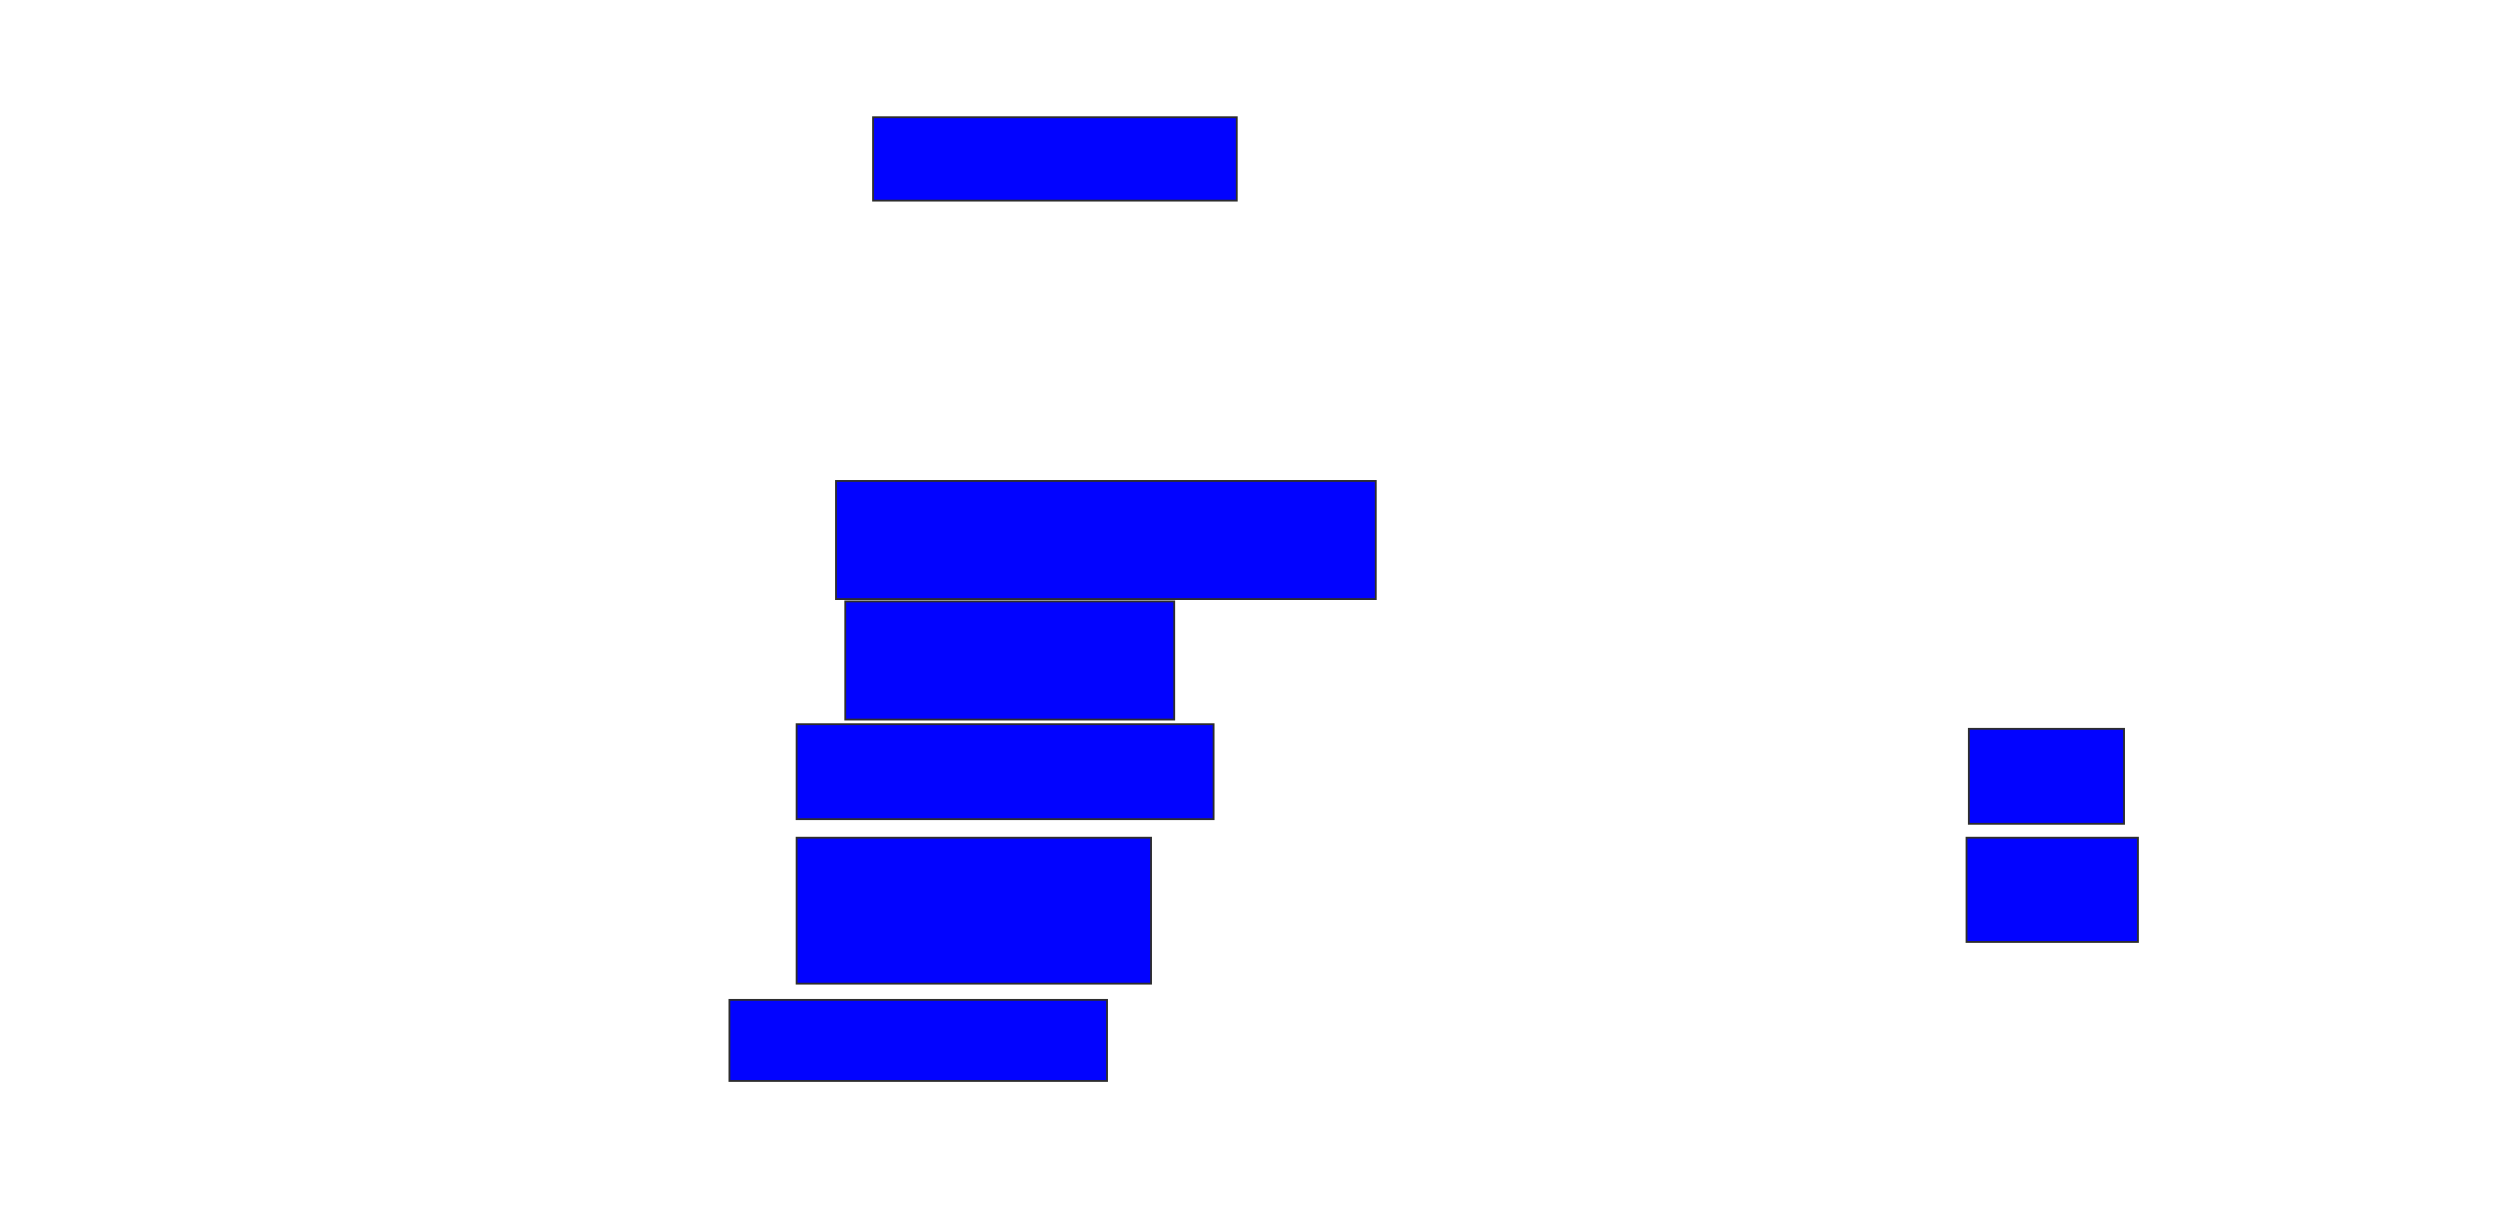 <svg xmlns="http://www.w3.org/2000/svg" width="1366" height="660">
 <!-- Created with Image Occlusion Enhanced -->
 <g>
  <title>Labels</title>
 </g>
 <g>
  <title>Masks</title>
  <rect id="67401417d11843fb89178dea29b7cee6-ao-1" height="64.557" width="294.937" y="262.785" x="456.785" stroke="#2D2D2D" fill="#0203ff"/>
  <rect id="67401417d11843fb89178dea29b7cee6-ao-2" height="64.557" width="179.747" y="328.608" x="461.848" stroke="#2D2D2D" fill="#0203ff"/>
  <rect id="67401417d11843fb89178dea29b7cee6-ao-3" height="51.899" width="227.848" y="395.696" x="435.266" stroke="#2D2D2D" fill="#0203ff"/>
  <rect stroke="#2D2D2D" id="67401417d11843fb89178dea29b7cee6-ao-4" height="79.747" width="193.671" y="457.721" x="435.266" fill="#0203ff"/>
  <rect id="67401417d11843fb89178dea29b7cee6-ao-5" height="44.304" width="206.329" y="546.329" x="398.557" stroke="#2D2D2D" fill="#0203ff"/>
  <rect id="67401417d11843fb89178dea29b7cee6-ao-6" height="51.899" width="84.81" y="398.228" x="1075.772" stroke-linecap="null" stroke-linejoin="null" stroke-dasharray="null" stroke="#2D2D2D" fill="#0203ff"/>
  <rect stroke="#2D2D2D" id="67401417d11843fb89178dea29b7cee6-ao-7" height="56.962" width="93.671" y="457.721" x="1074.506" stroke-linecap="null" stroke-linejoin="null" stroke-dasharray="null" fill="#0203ff"/>
  
  <rect id="67401417d11843fb89178dea29b7cee6-ao-9" height="45.57" width="198.734" y="64.051" x="477.038" stroke-linecap="null" stroke-linejoin="null" stroke-dasharray="null" stroke="#2D2D2D" fill="#0203ff"/>
 </g>
</svg>
